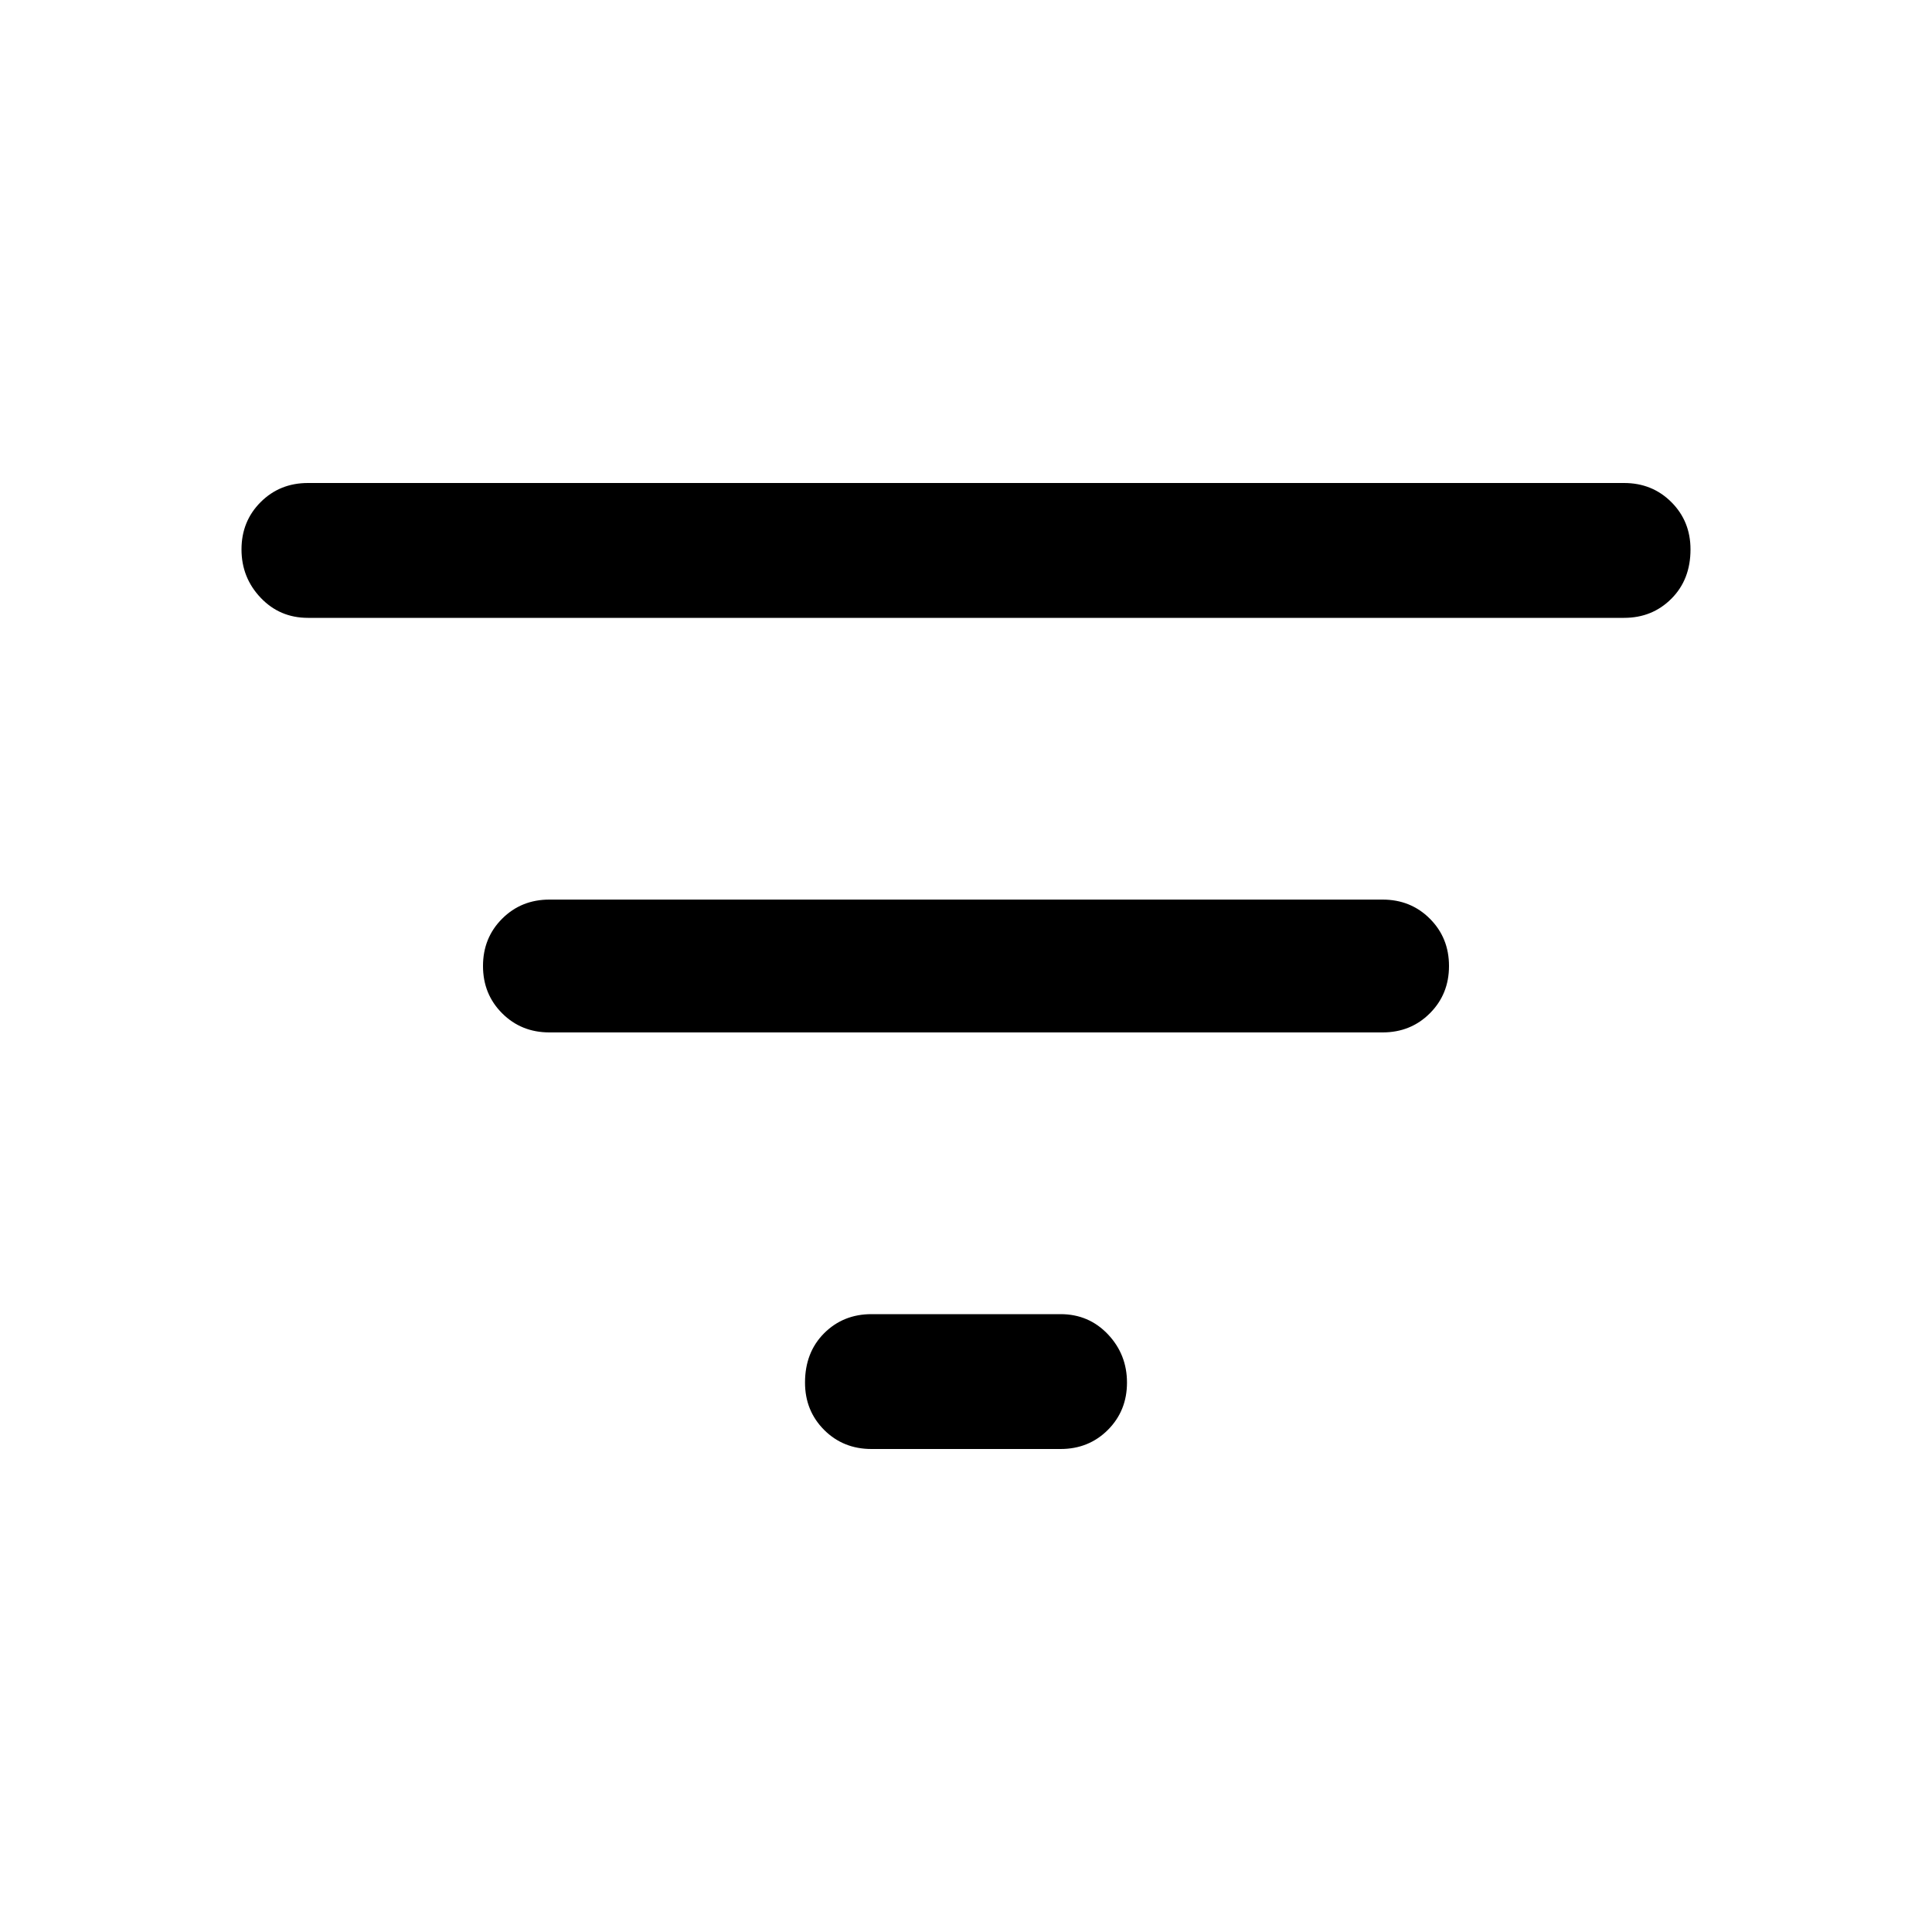 <svg width="100%" height="100%" viewBox="0 0 40 40" version="1.1" xmlns="http://www.w3.org/2000/svg" xmlns:xlink="http://www.w3.org/1999/xlink" xml:space="preserve" xmlns:serif="http://www.serif.com/">
    <path d="M18.042,30C17.653,30 17.326,29.868 17.062,29.604C16.799,29.34 16.667,29.014 16.667,28.625C16.667,28.208 16.799,27.868 17.062,27.604C17.326,27.34 17.653,27.208 18.042,27.208L21.958,27.208C22.347,27.208 22.674,27.347 22.938,27.625C23.201,27.903 23.333,28.236 23.333,28.625C23.333,29.014 23.201,29.34 22.938,29.604C22.674,29.868 22.347,30 21.958,30L18.042,30ZM6.375,12.792C5.986,12.792 5.66,12.653 5.396,12.375C5.132,12.097 5,11.764 5,11.375C5,10.986 5.132,10.66 5.396,10.396C5.66,10.132 5.986,10 6.375,10L33.625,10C34.014,10 34.34,10.132 34.604,10.396C34.868,10.66 35,10.986 35,11.375C35,11.792 34.868,12.132 34.604,12.396C34.34,12.66 34.014,12.792 33.625,12.792L6.375,12.792ZM11.375,21.375C10.986,21.375 10.66,21.243 10.396,20.979C10.132,20.715 10,20.389 10,20C10,19.611 10.132,19.285 10.396,19.021C10.66,18.757 10.986,18.625 11.375,18.625L28.625,18.625C29.014,18.625 29.34,18.757 29.604,19.021C29.868,19.285 30,19.611 30,20C30,20.389 29.868,20.715 29.604,20.979C29.34,21.243 29.014,21.375 28.625,21.375L11.375,21.375Z"/>
</svg>
